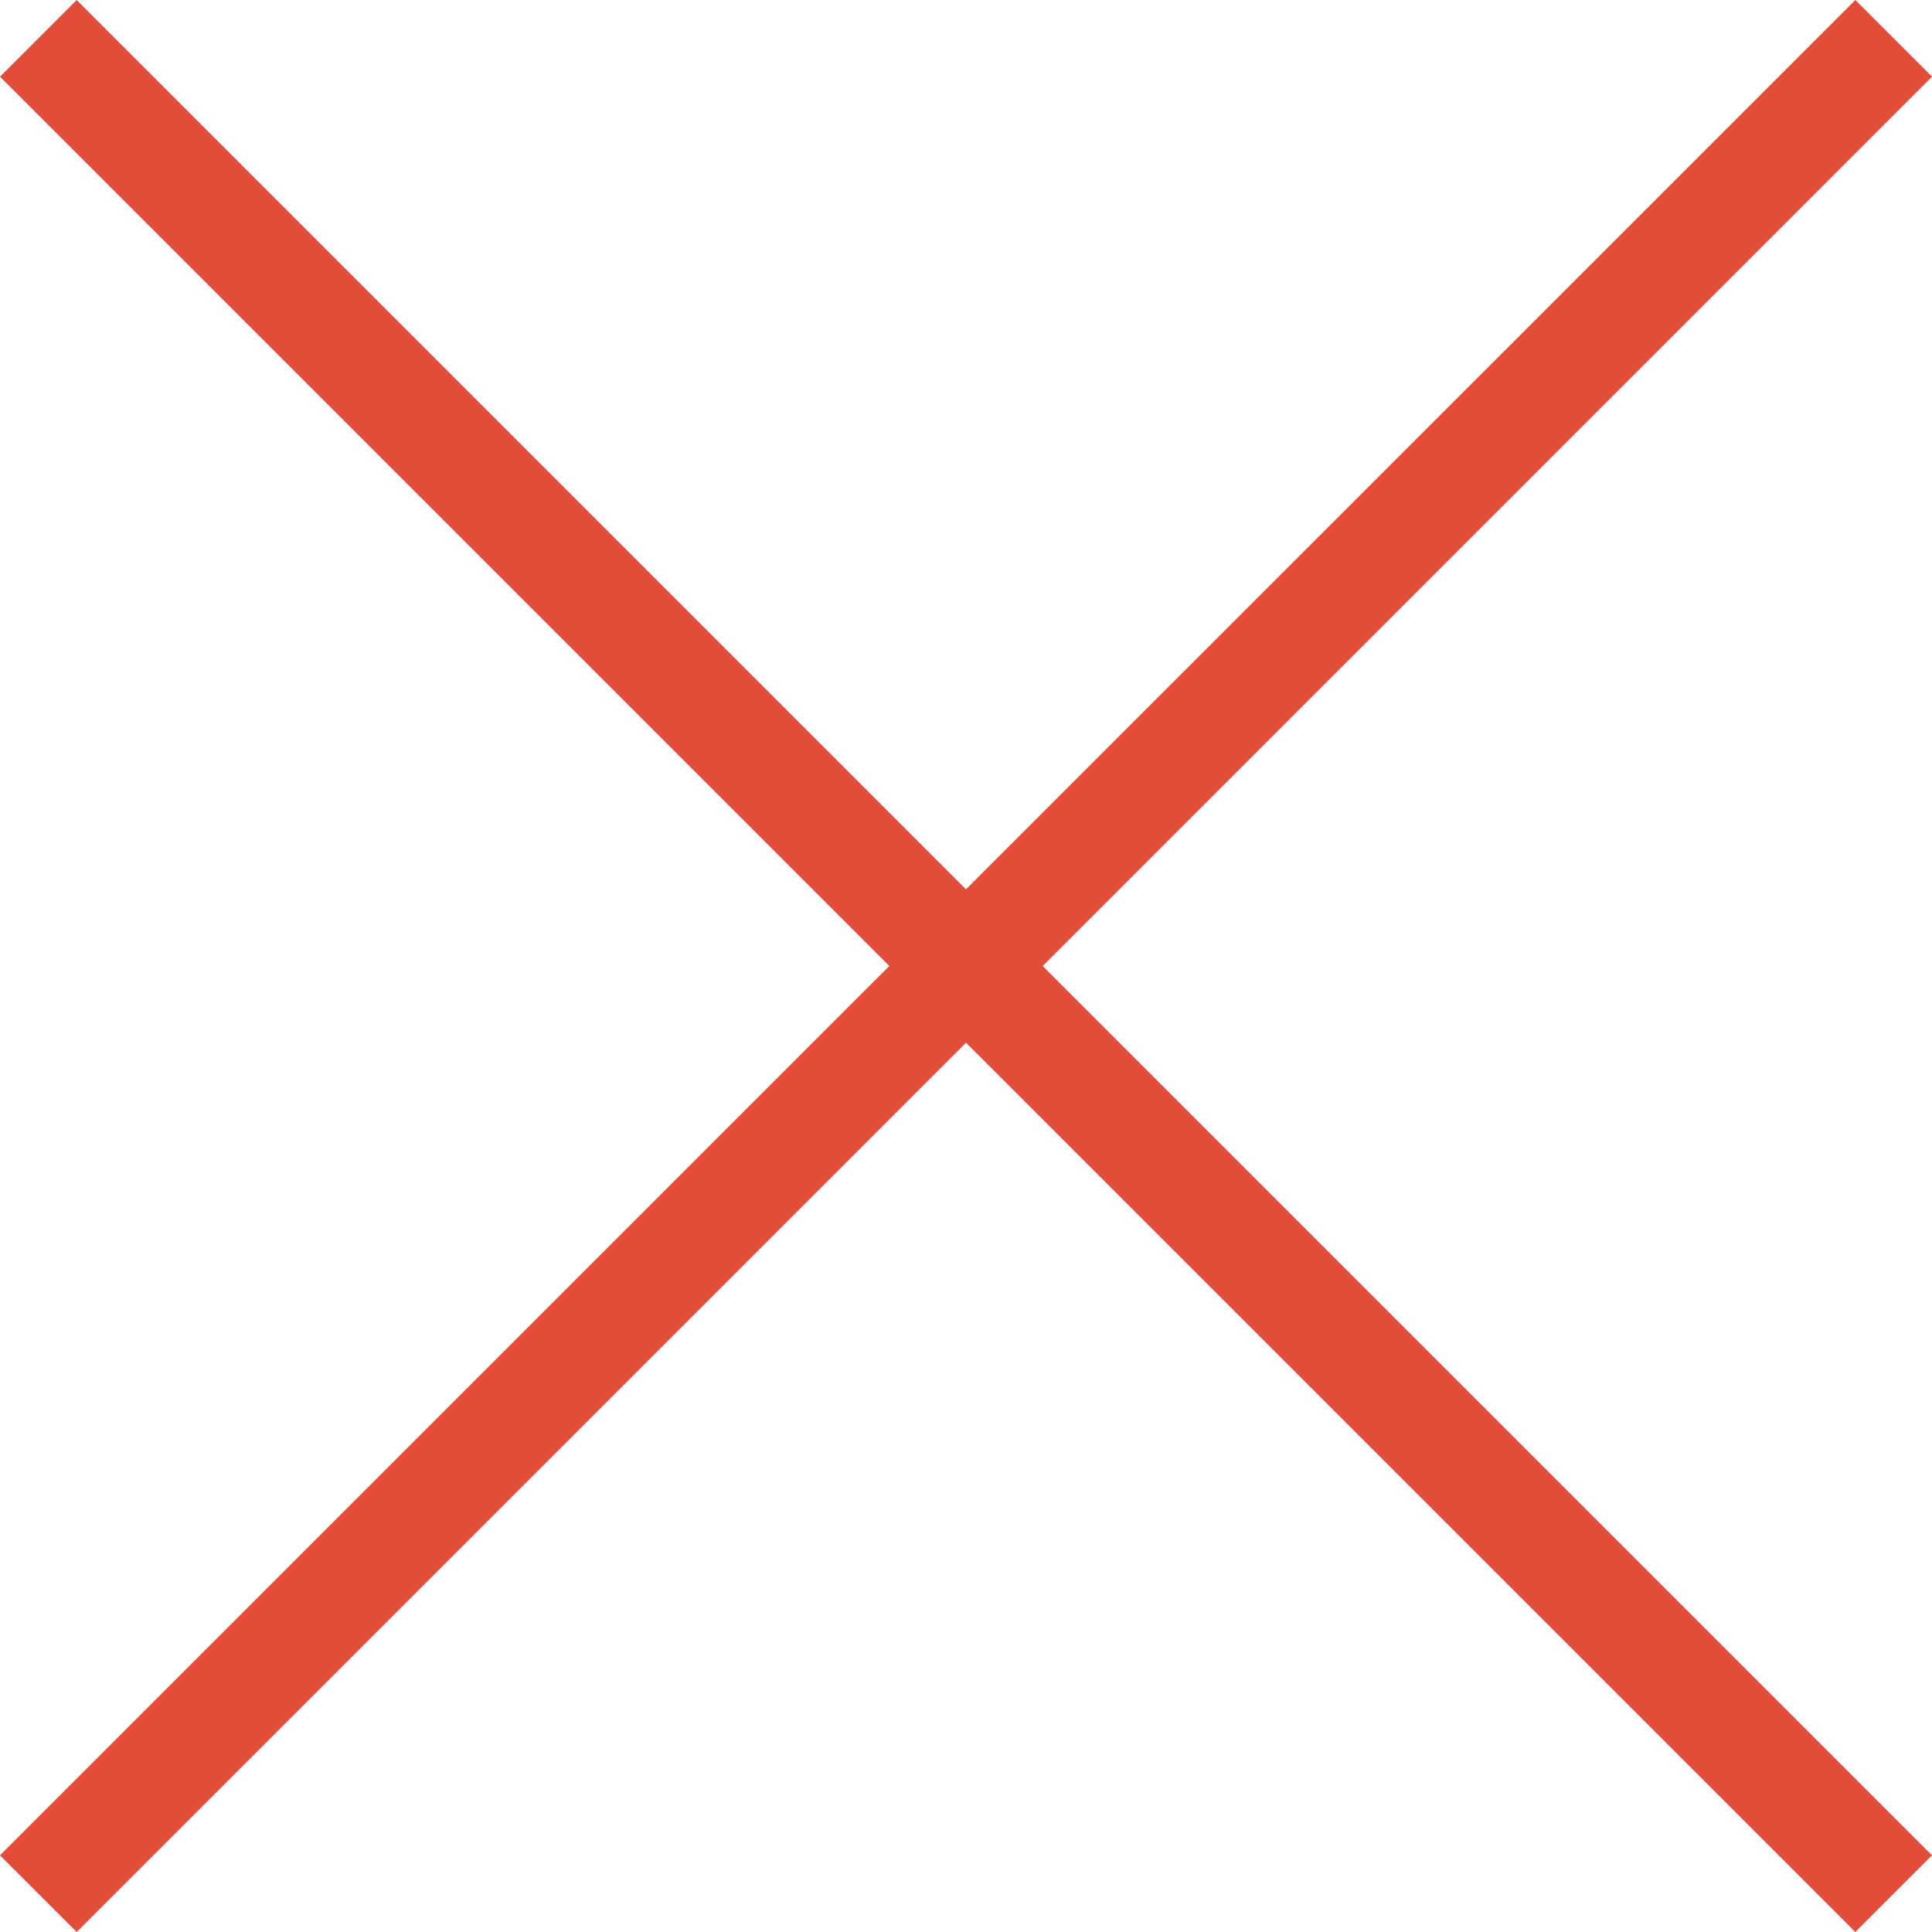<svg id="Layer_1" data-name="Layer 1" xmlns="http://www.w3.org/2000/svg" width="44.548" height="44.548" viewBox="0 0 44.548 44.548"><defs><style>.cls-1{fill:#e34c37}</style></defs><title>close</title><g id="Page-1"><g id="plus"><path id="Shape" class="cls-1" d="M51.515 8.718L31.15 29.082 10.644 8.576l-1.768 1.768L29.382 30.85 8.876 51.356l1.768 1.768L31.15 32.618l20.506 20.506 1.768-1.768L32.918 30.85l20.506-20.506-1.768-1.768z" transform="translate(-8.876 -8.576)"/></g></g></svg>